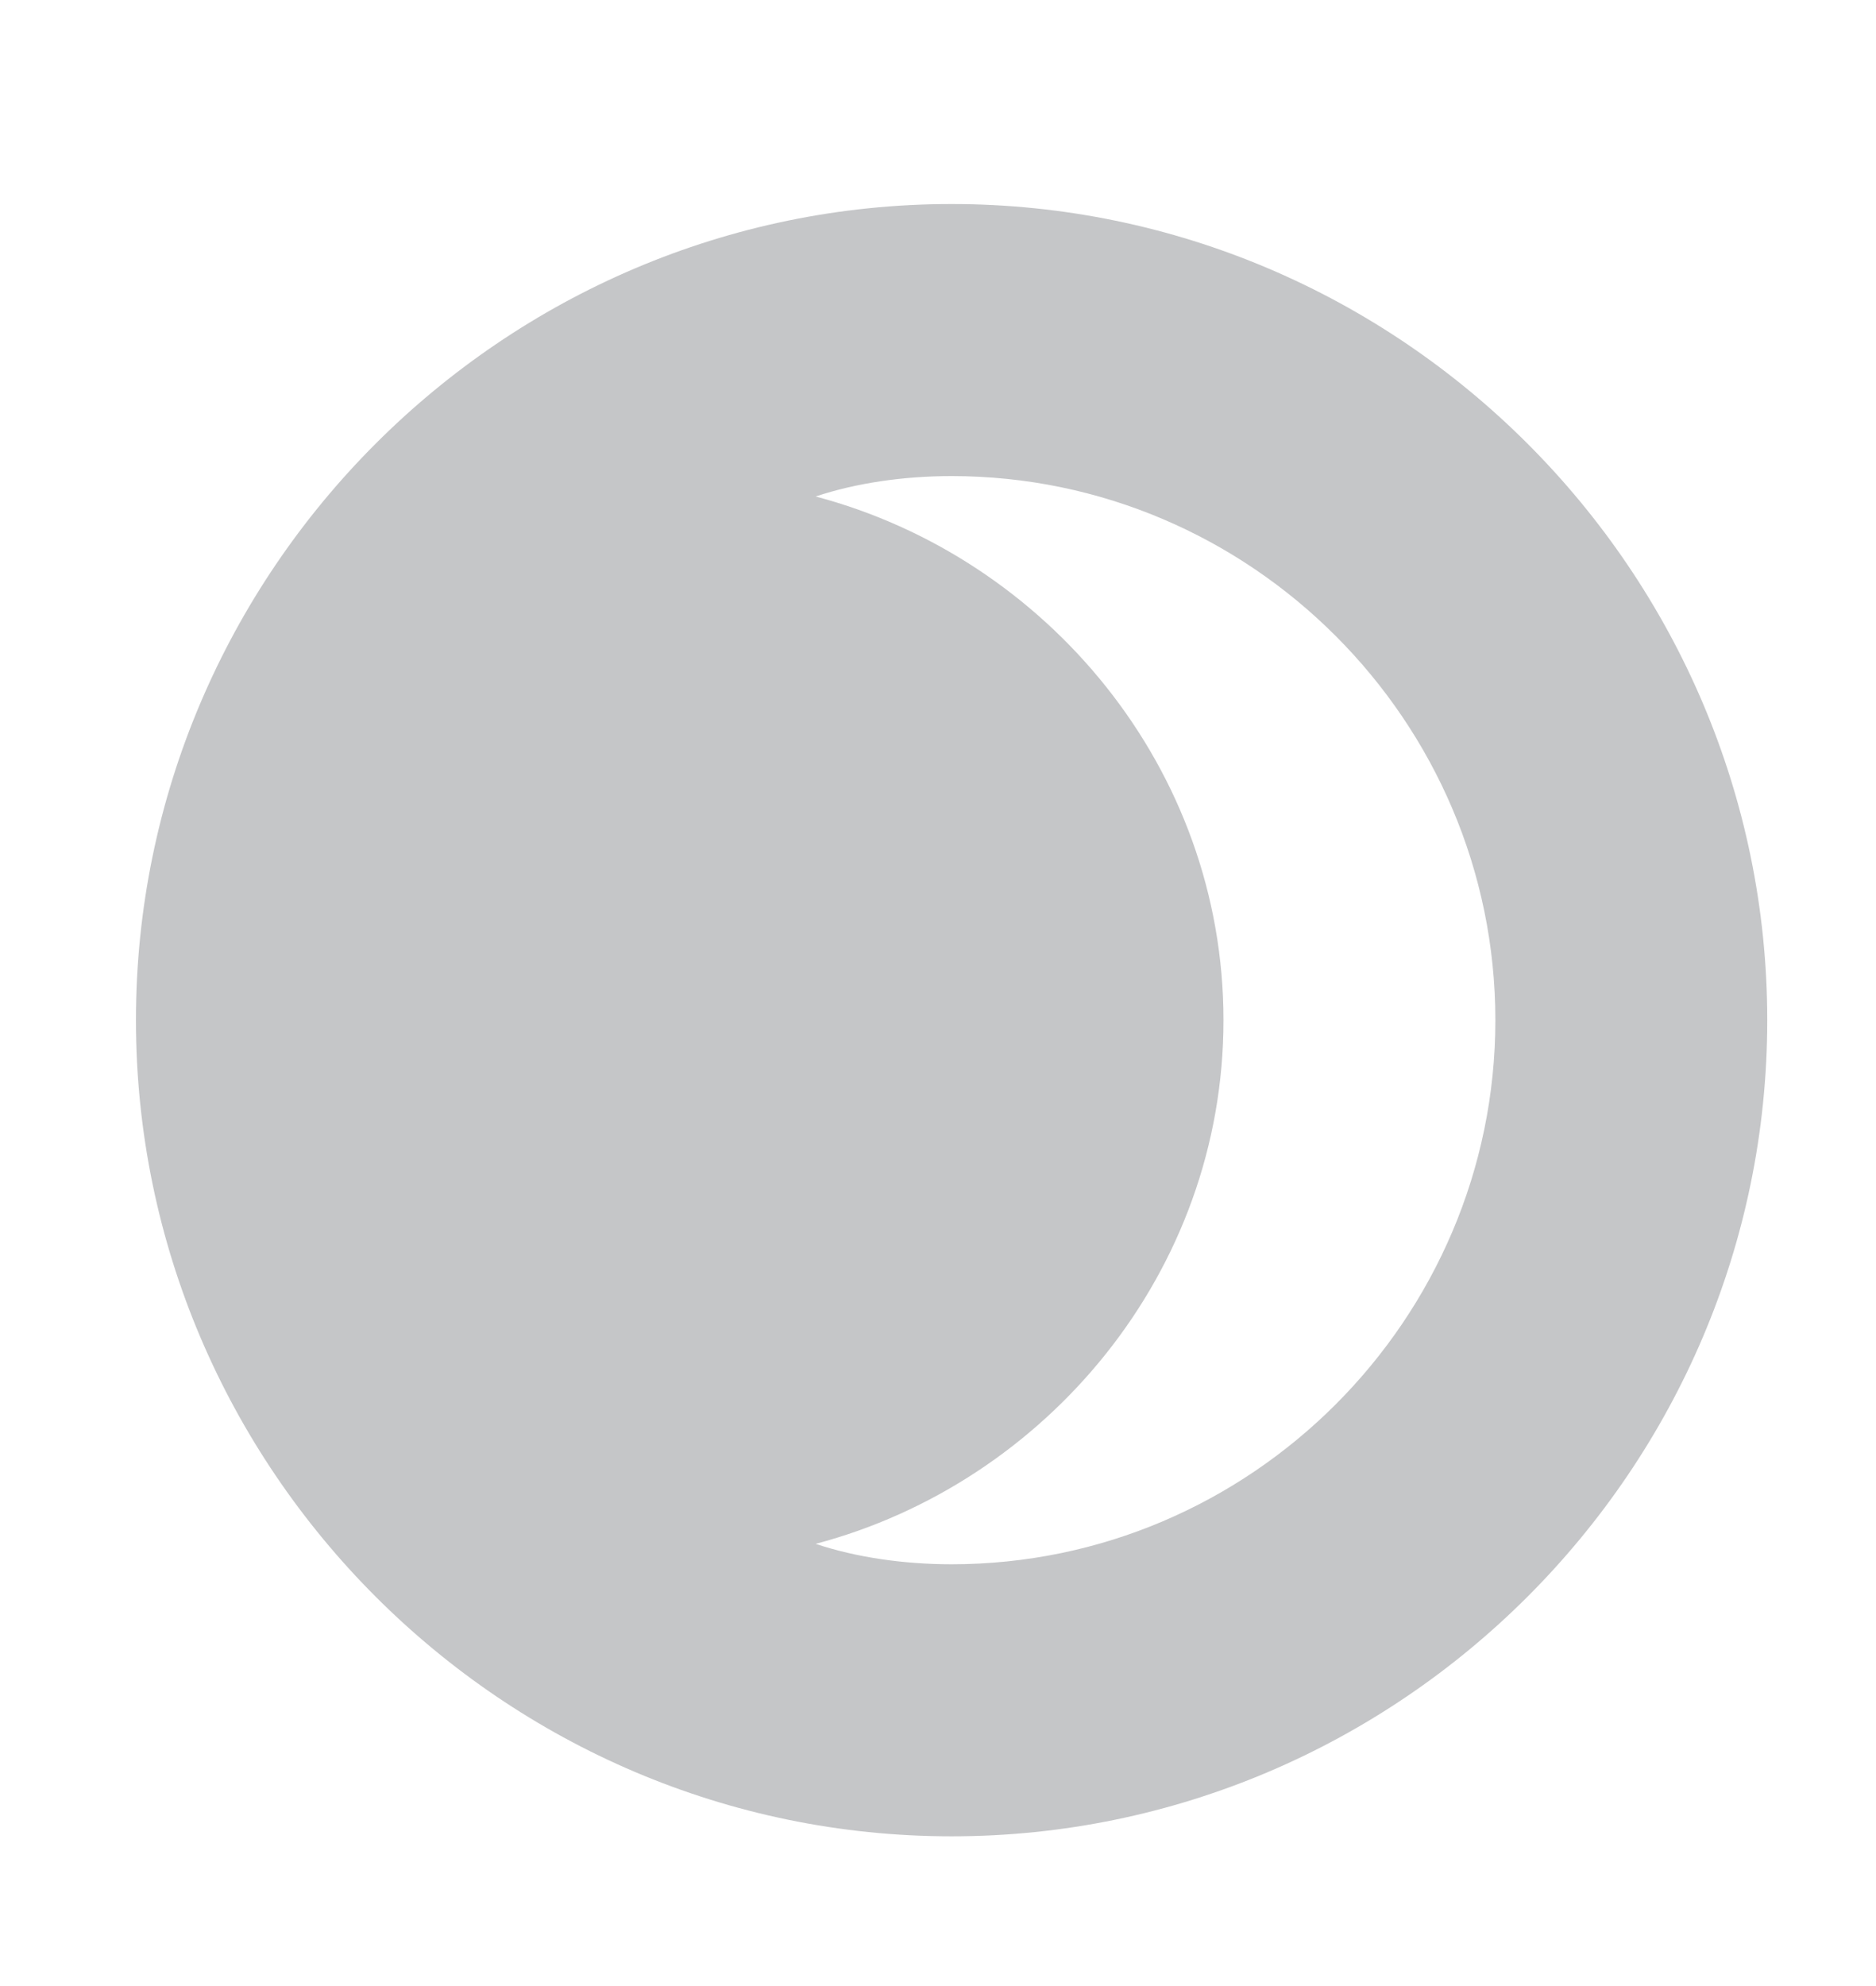 <?xml version="1.0" encoding="utf-8"?>
<!-- Generator: Adobe Illustrator 21.1.0, SVG Export Plug-In . SVG Version: 6.00 Build 0)  -->
<svg version="1.1" id="Layer_1" xmlns="http://www.w3.org/2000/svg" xmlns:xlink="http://www.w3.org/1999/xlink" x="0px" y="0px"
	 viewBox="0 0 27.6 29.2" style="enable-background:new 0 0 27.6 29.2;" xml:space="preserve">
<style type="text/css">
	.st0{fill:#C5C6C8;}
</style>
<path class="st0" d="M14,27c6.6,0,12-5.4,12-12S20.6,3,14,3S2,8.4,2,15S7.4,27,14,27z M12,7.3C12.6,7.1,13.3,7,14,7c4.4,0,8,3.6,8,8
	s-3.6,8-8,8c-0.7,0-1.4-0.1-2-0.3c3.4-0.9,6-4,6-7.7S15.4,8.2,12,7.3z"/>
</svg>
